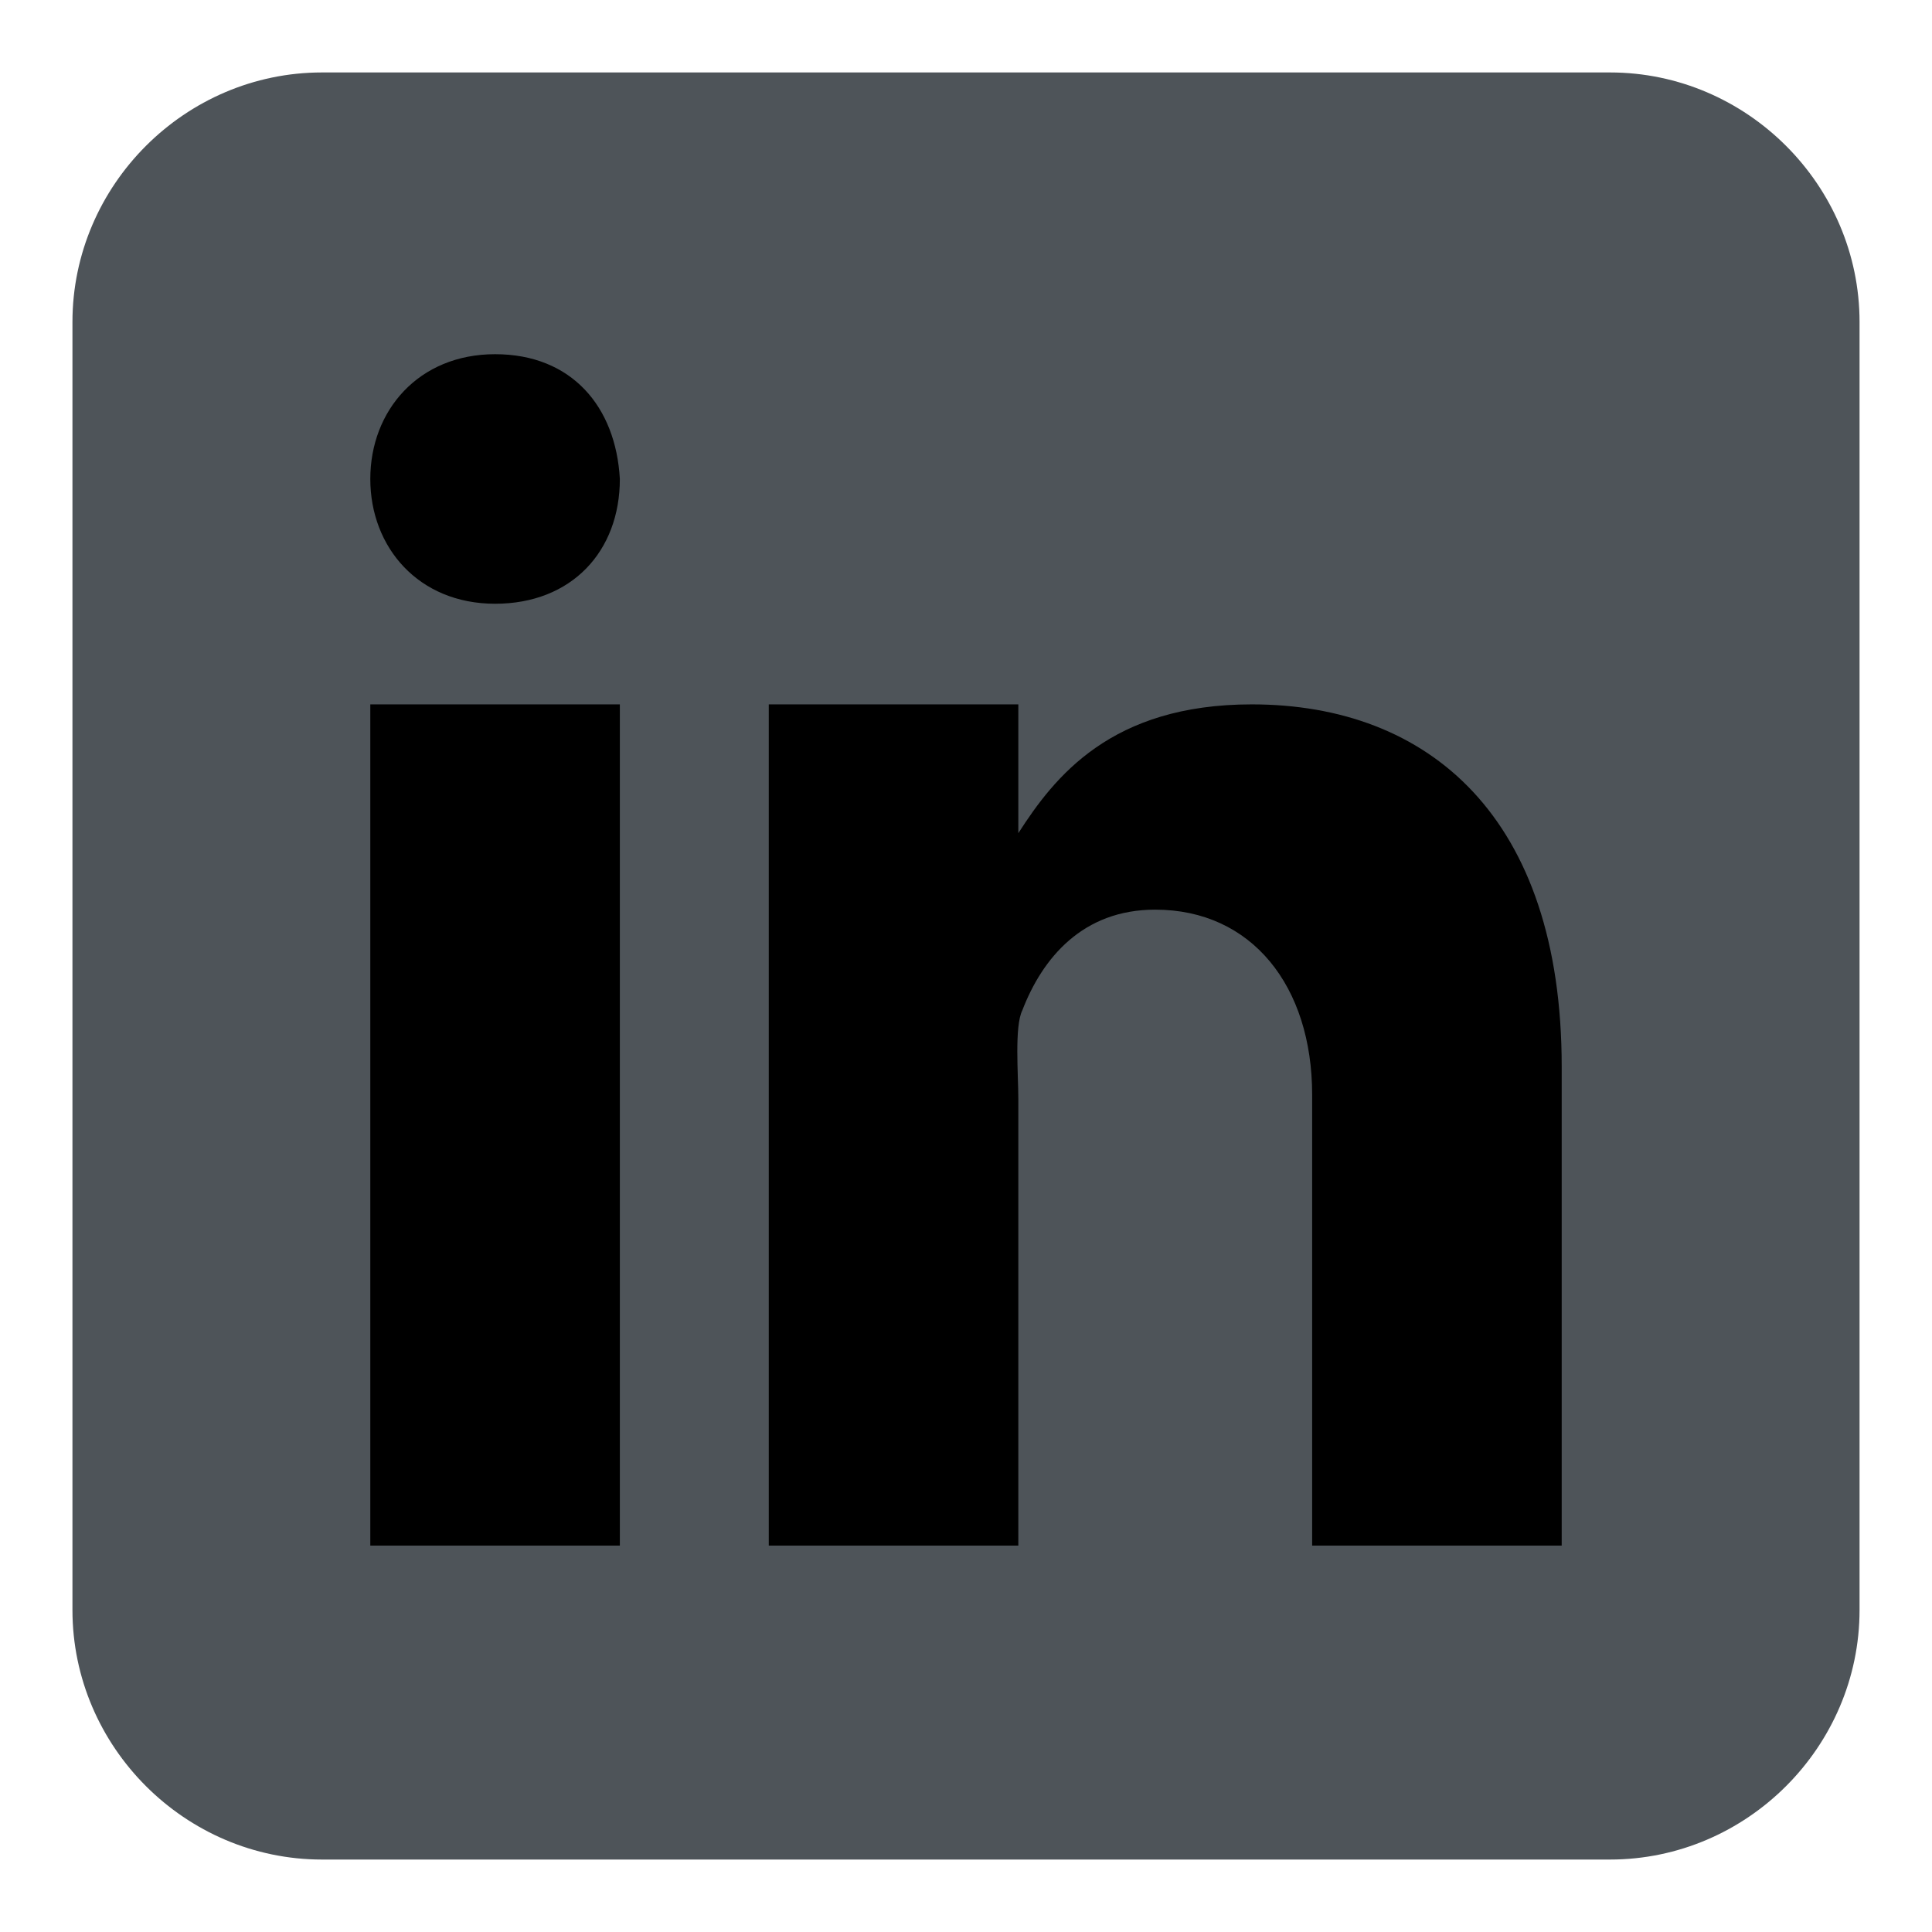 <?xml version="1.0" encoding="utf-8"?>
<!-- Generator: Adobe Illustrator 21.1.0, SVG Export Plug-In . SVG Version: 6.00 Build 0)  -->
<svg version="1.1" id="Layer_1" xmlns="http://www.w3.org/2000/svg" xmlns:xlink="http://www.w3.org/1999/xlink" x="0px" y="0px"
	 viewBox="0 0 48 48" style="enable-background:new 0 0 48 48;" xml:space="preserve">
<style type="text/css">
	.st0{fill:#4E5459;}
</style>
<path class="st0" d="M46.2,40c0,3.4-2.8,6.2-6.2,6.2H8c-3.4,0-6.2-2.8-6.2-6.2V8c0-3.4,2.8-6.2,6.2-6.2h32c3.4,0,6.2,2.8,6.2,6.2V40
	z"/>
<path d="M9.2,17.5h6.2v20.9H9.2V17.5z M12.3,15L12.3,15c-1.9,0-3.1-1.4-3.1-3.1c0-1.7,1.2-3.1,3.1-3.1c1.9,0,3,1.3,3.1,3.1
	C15.4,13.7,14.2,15,12.3,15z M38.8,38.4h-6.2V27.2c0-2.7-1.5-4.6-3.9-4.6c-1.8,0-2.8,1.2-3.3,2.5c-0.2,0.4-0.1,1.6-0.1,2.2v11.1
	h-6.2V17.5h6.2v3.2c0.9-1.4,2.3-3.2,5.8-3.2c4.4,0,7.7,2.8,7.7,9L38.8,38.4z"/>
</svg>
